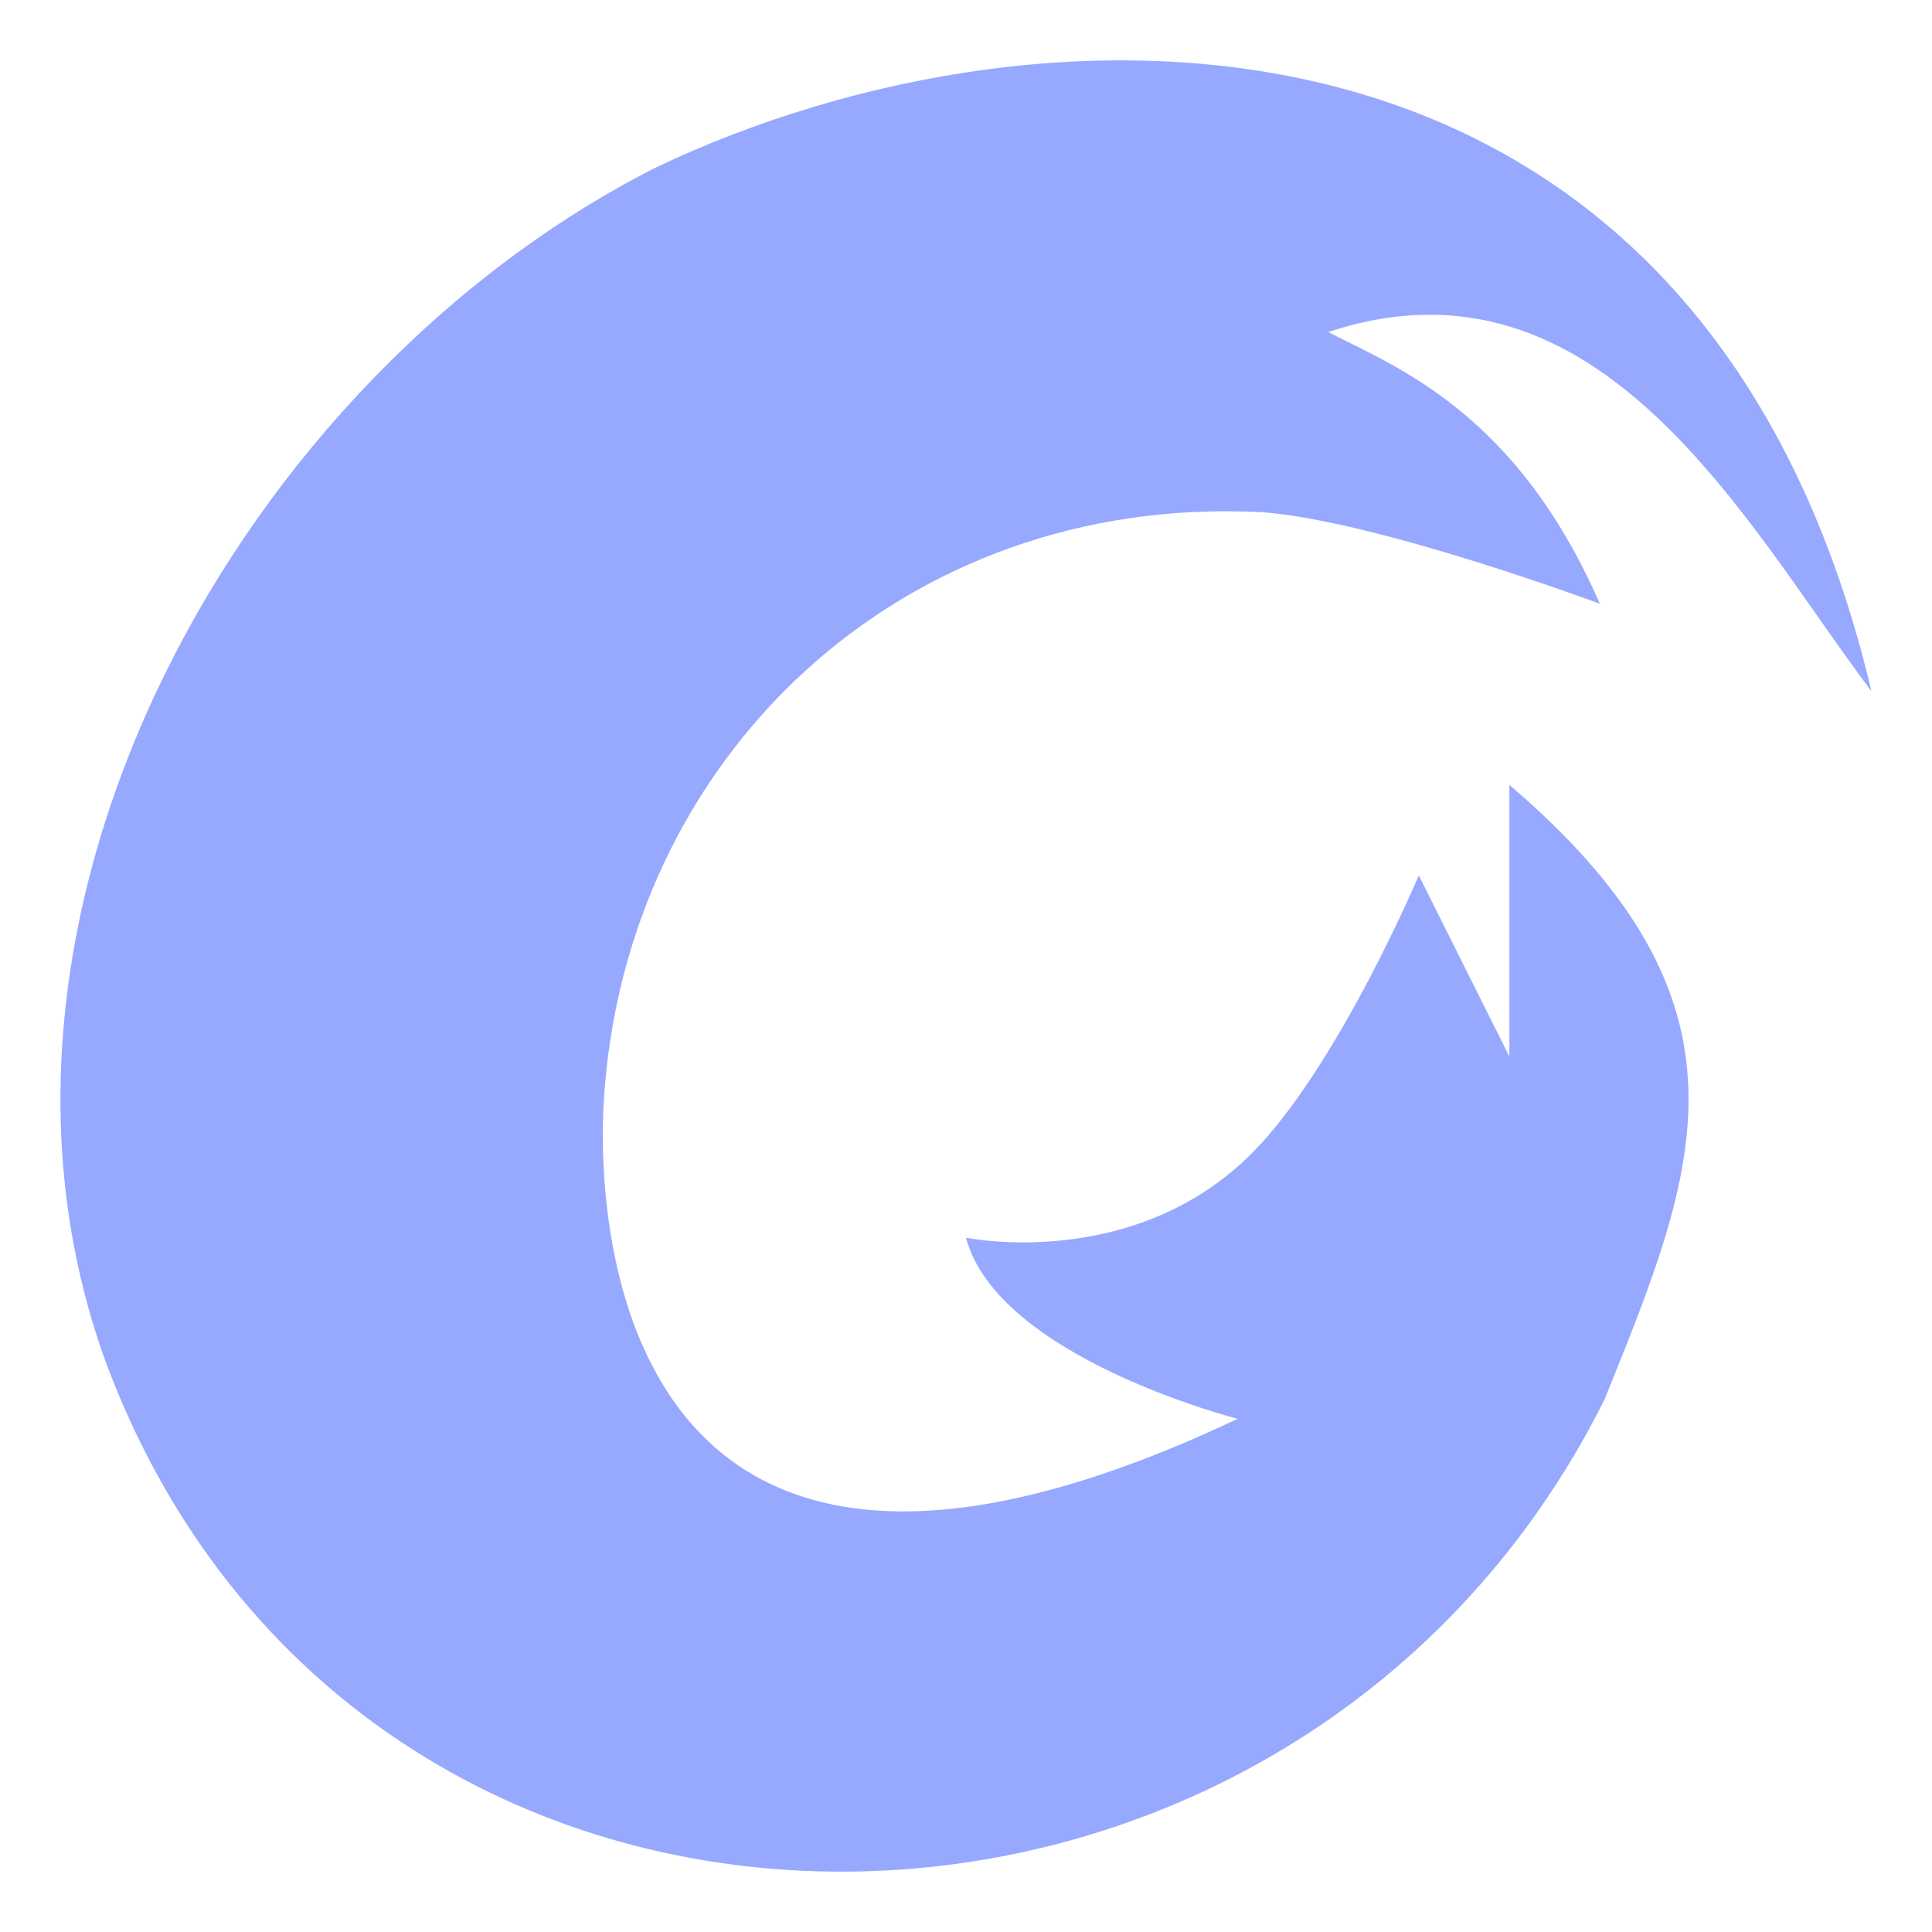<svg xmlns="http://www.w3.org/2000/svg" width="16" height="16" version="1.1">
 <path style="fill:#97a8ff;fill-rule:evenodd" d="M 15.499,5.726 C 14.094,-0.216 8.696,-0.166 5.436,1.385 2.006,3.119 -0.478,7.562 0.877,11.283 2.971,16.896 10.678,16.812 13.287,11.592 14.061,9.678 14.629,8.319 12.5,6.5 v 2.25 l -0.75,-1.5 c 0,0 -0.666,1.573 -1.373,2.291 -0.984,0.998 -2.377,0.709 -2.377,0.709 0.263,0.994 2.25,1.5 2.25,1.5 -5.158,2.441 -5.309,-1.639 -5.25,-2.625 0.169,-2.838 2.451,-5.041 5.457,-4.883 0.958,0.074 2.792,0.758 2.792,0.758 -0.69,-1.579 -1.672,-1.955 -2.25,-2.25 2.264,-0.749 3.472,1.615 4.5,2.975 z"/>
</svg>
